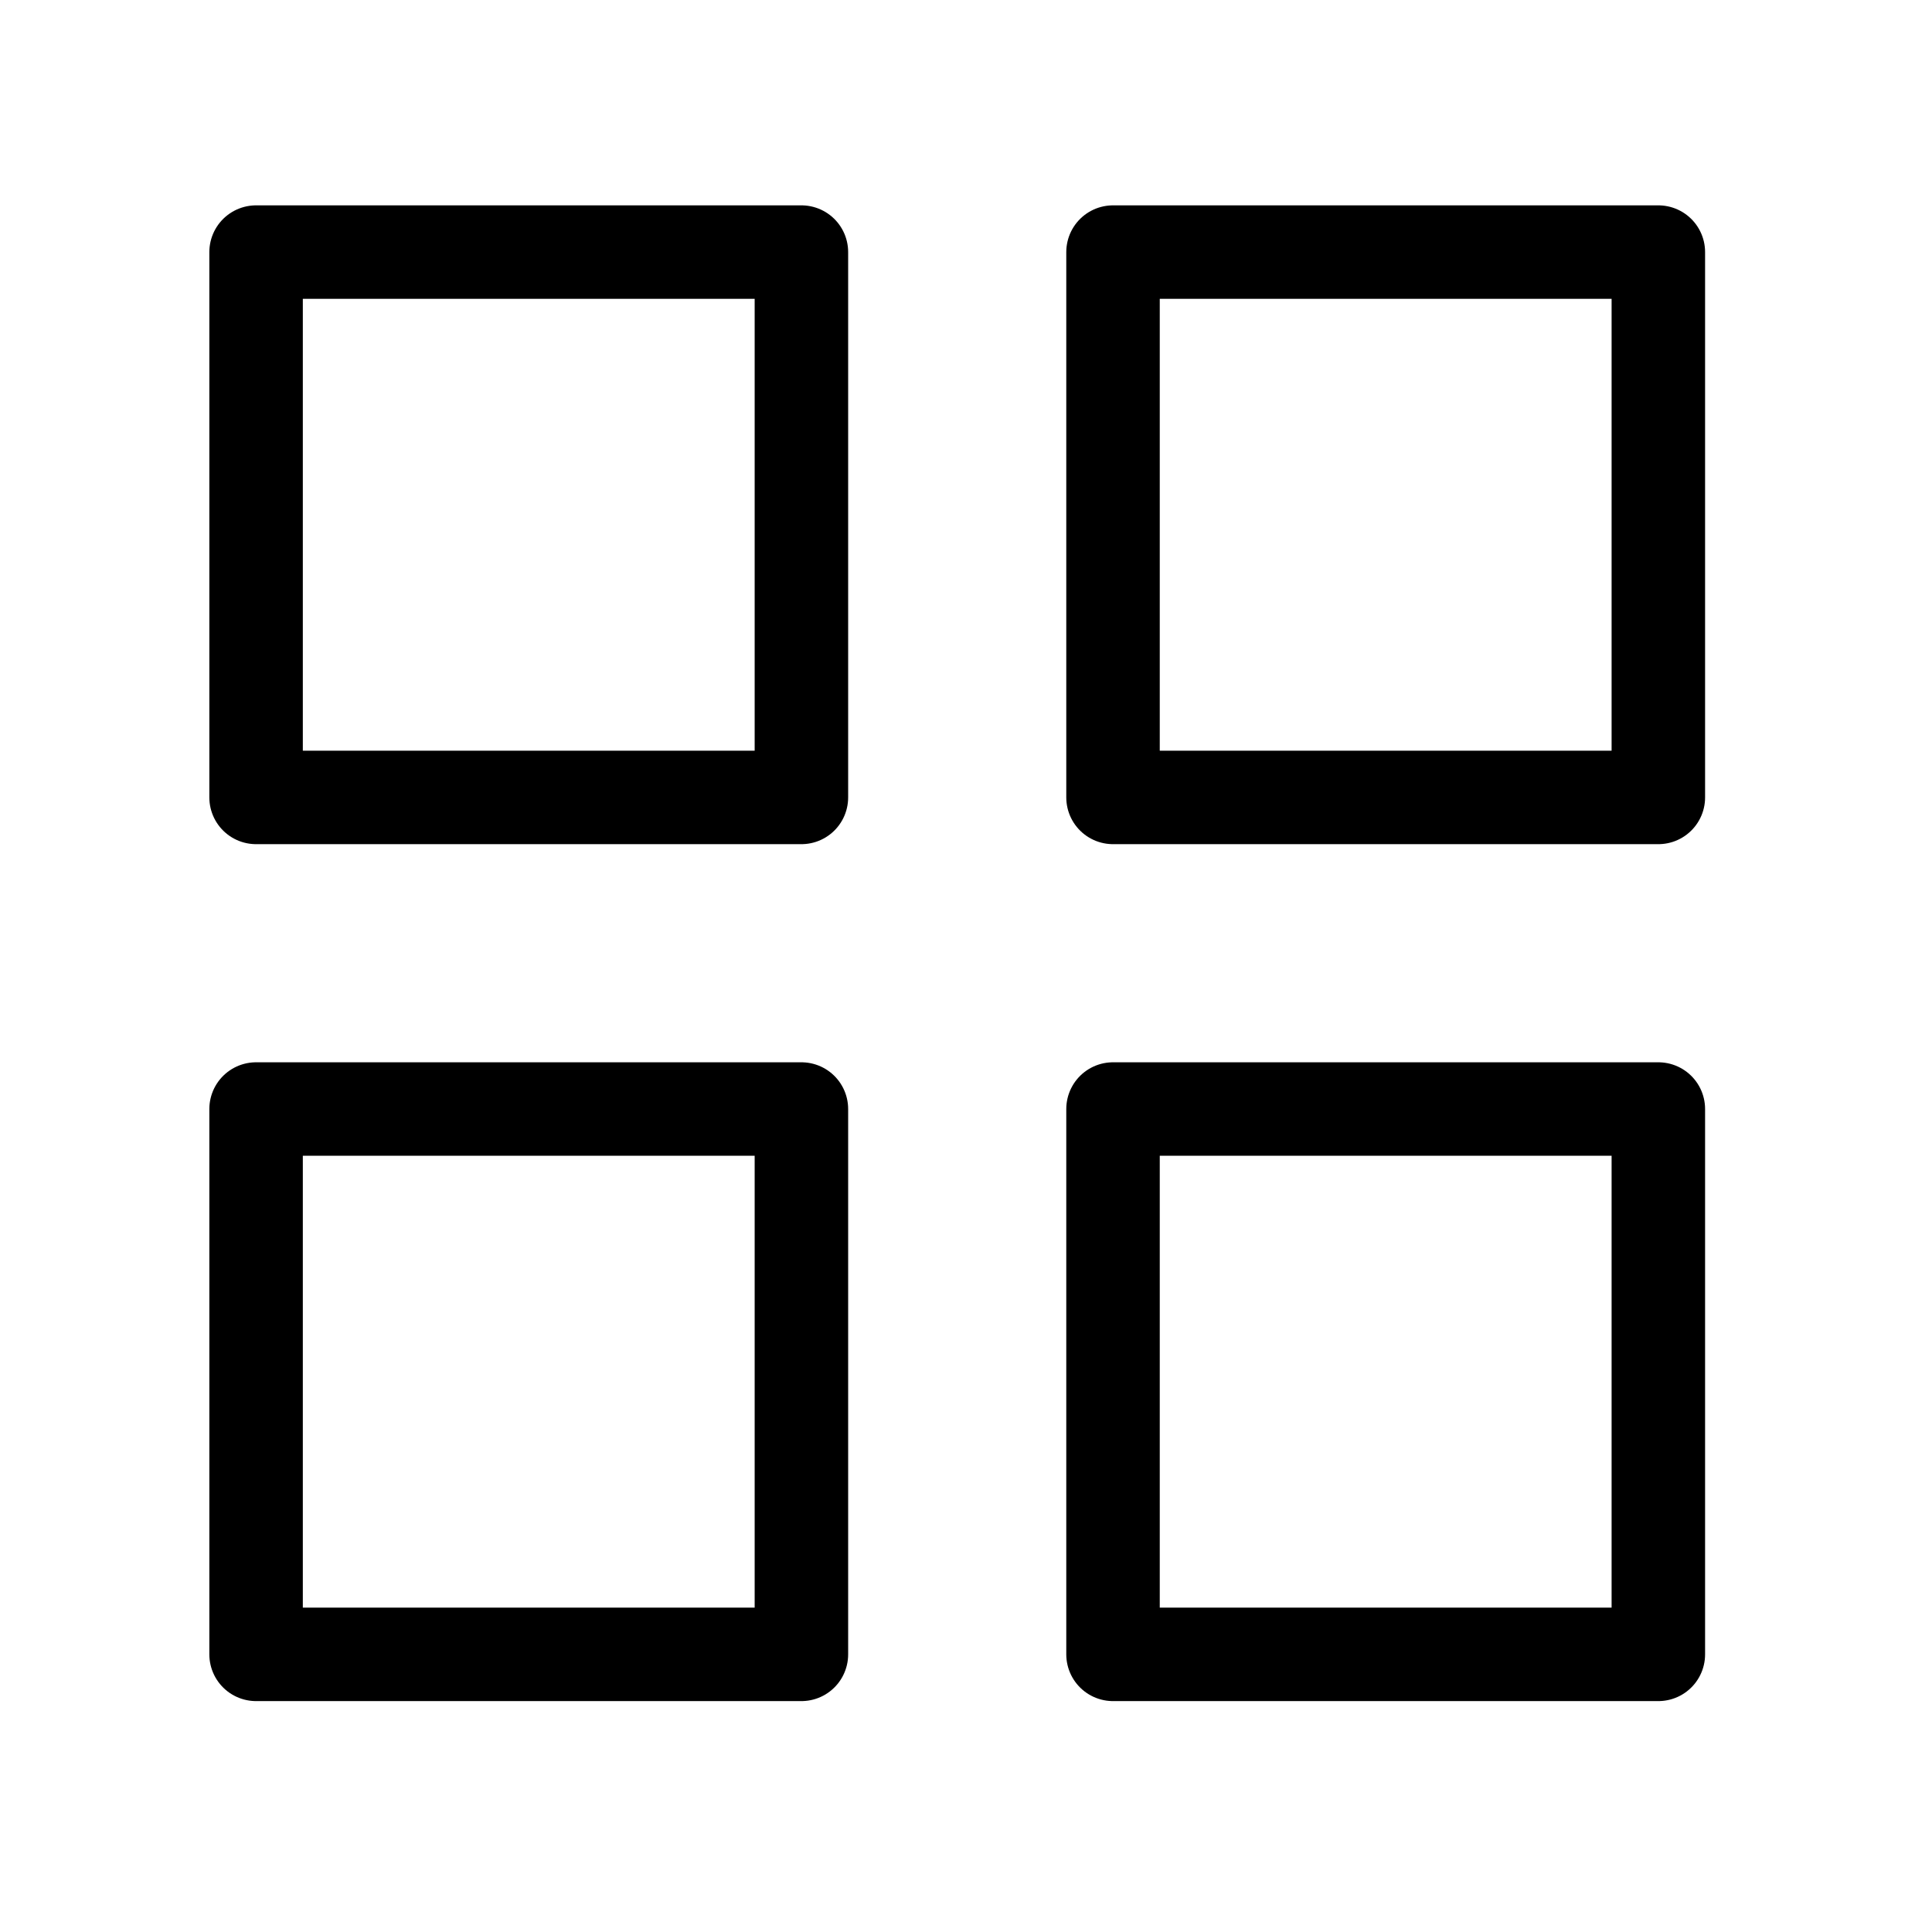 <svg width="31" height="31" viewBox="0 0 31 31" fill="none" xmlns="http://www.w3.org/2000/svg">
<path d="M12.859 4.045H4.109V12.795H12.859V4.045Z" stroke="black" stroke-width="1.5" stroke-linecap="round" stroke-linejoin="round"/>
<path d="M26.609 4.045H17.859V12.795H26.609V4.045Z" stroke="black" stroke-width="1.5" stroke-linecap="round" stroke-linejoin="round"/>
<path d="M26.609 17.795H17.859V26.545H26.609V17.795Z" stroke="black" stroke-width="1.5" stroke-linecap="round" stroke-linejoin="round"/>
<path d="M12.859 17.795H4.109V26.545H12.859V17.795Z" stroke="black" stroke-width="1.5" stroke-linecap="round" stroke-linejoin="round"/>
</svg>
